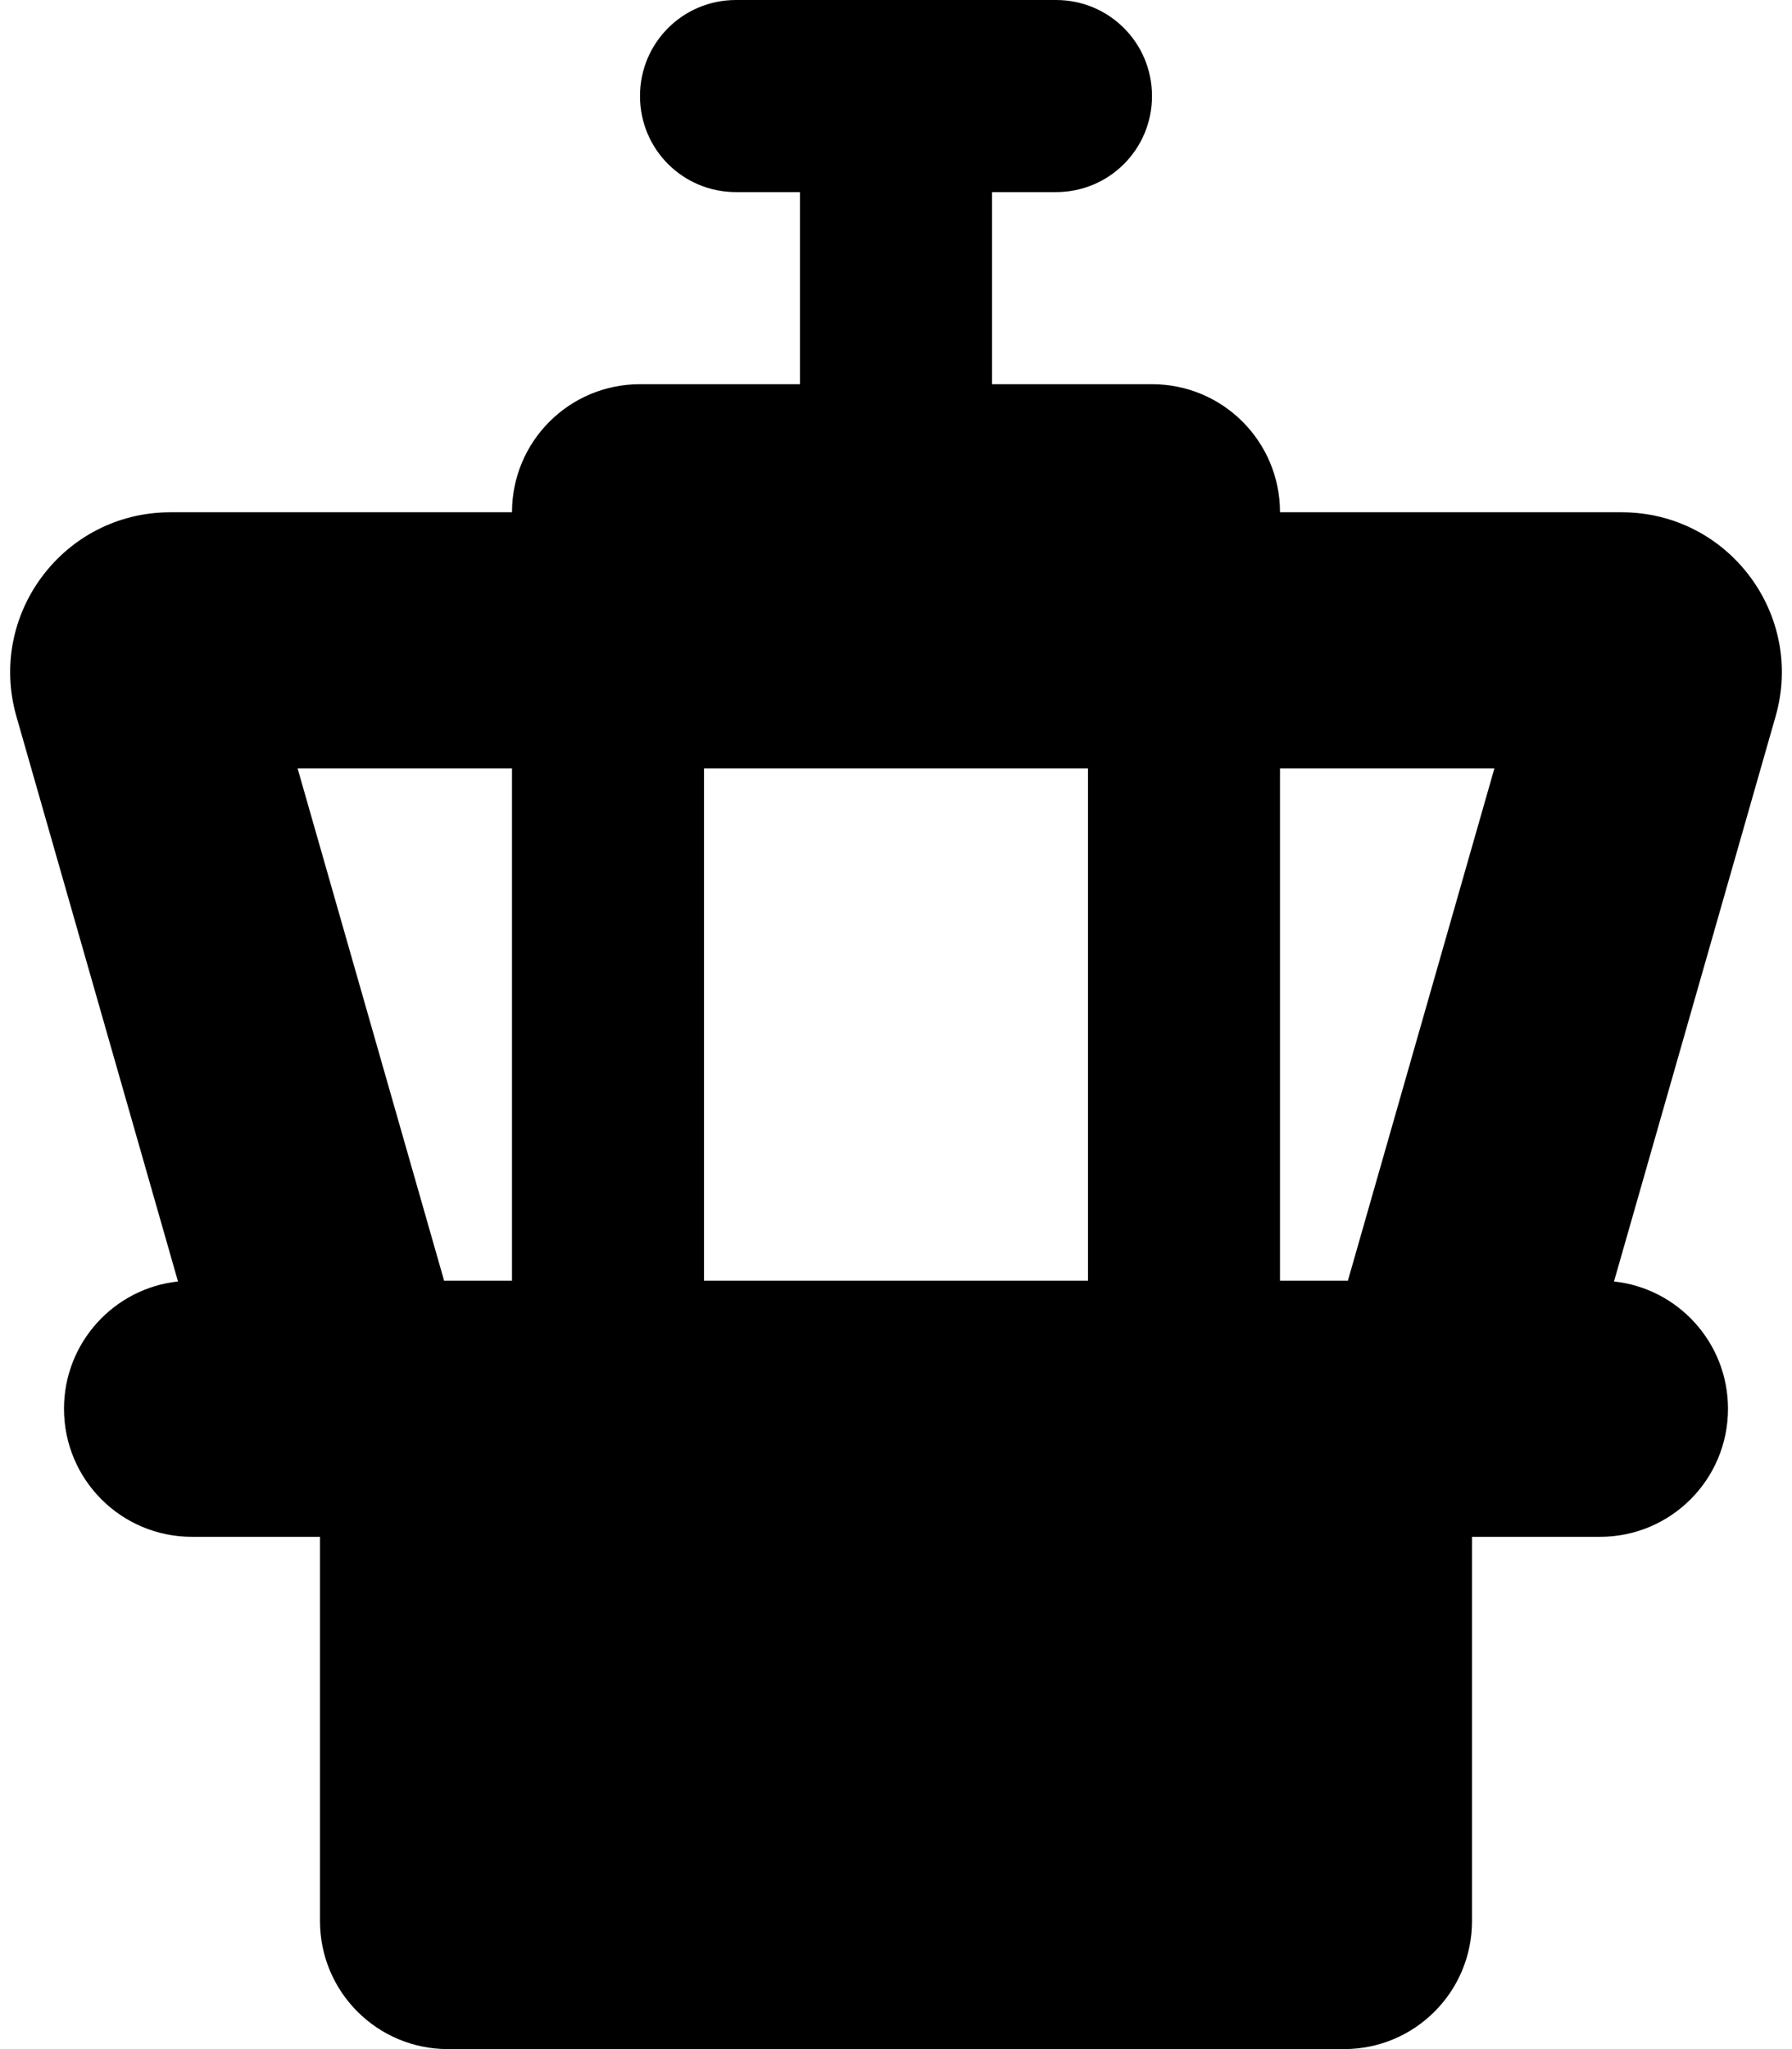 <svg xmlns="http://www.w3.org/2000/svg"  fill="currentColor" viewBox="0 0 448 512"><!--! Font Awesome Pro 6.7.2 by @fontawesome - https://fontawesome.com License - https://fontawesome.com/license (Commercial License) Copyright 2024 Fonticons, Inc. --><path d="M184 0c-13.3 0-24 10.7-24 24s10.7 24 24 24l16 0 0 48-40 0c-17.7 0-32 14.3-32 32l-85.4 0C16 128-3.2 153.4 4.1 179L44.5 320.2C28.5 321.9 16 335.5 16 352c0 17.7 14.3 32 32 32l32 0 0 96c0 17.7 14.3 32 32 32l224 0c17.7 0 32-14.3 32-32l0-96 32 0c17.7 0 32-14.3 32-32c0-16.5-12.5-30.1-28.5-31.8L443.9 179c7.3-25.6-11.9-51-38.5-51L320 128c0-17.7-14.3-32-32-32l-40 0 0-48 16 0c13.3 0 24-10.7 24-24s-10.7-24-24-24L224 0 184 0zM128 192l0 128-17 0c-.1-.3-.1-.5-.2-.8L74.4 192l53.6 0zm48 128l0-128 96 0 0 128-96 0zM320 192l53.6 0L337.2 319.2l-.1 .3-.1 .5-17 0 0-128z"/></svg>
